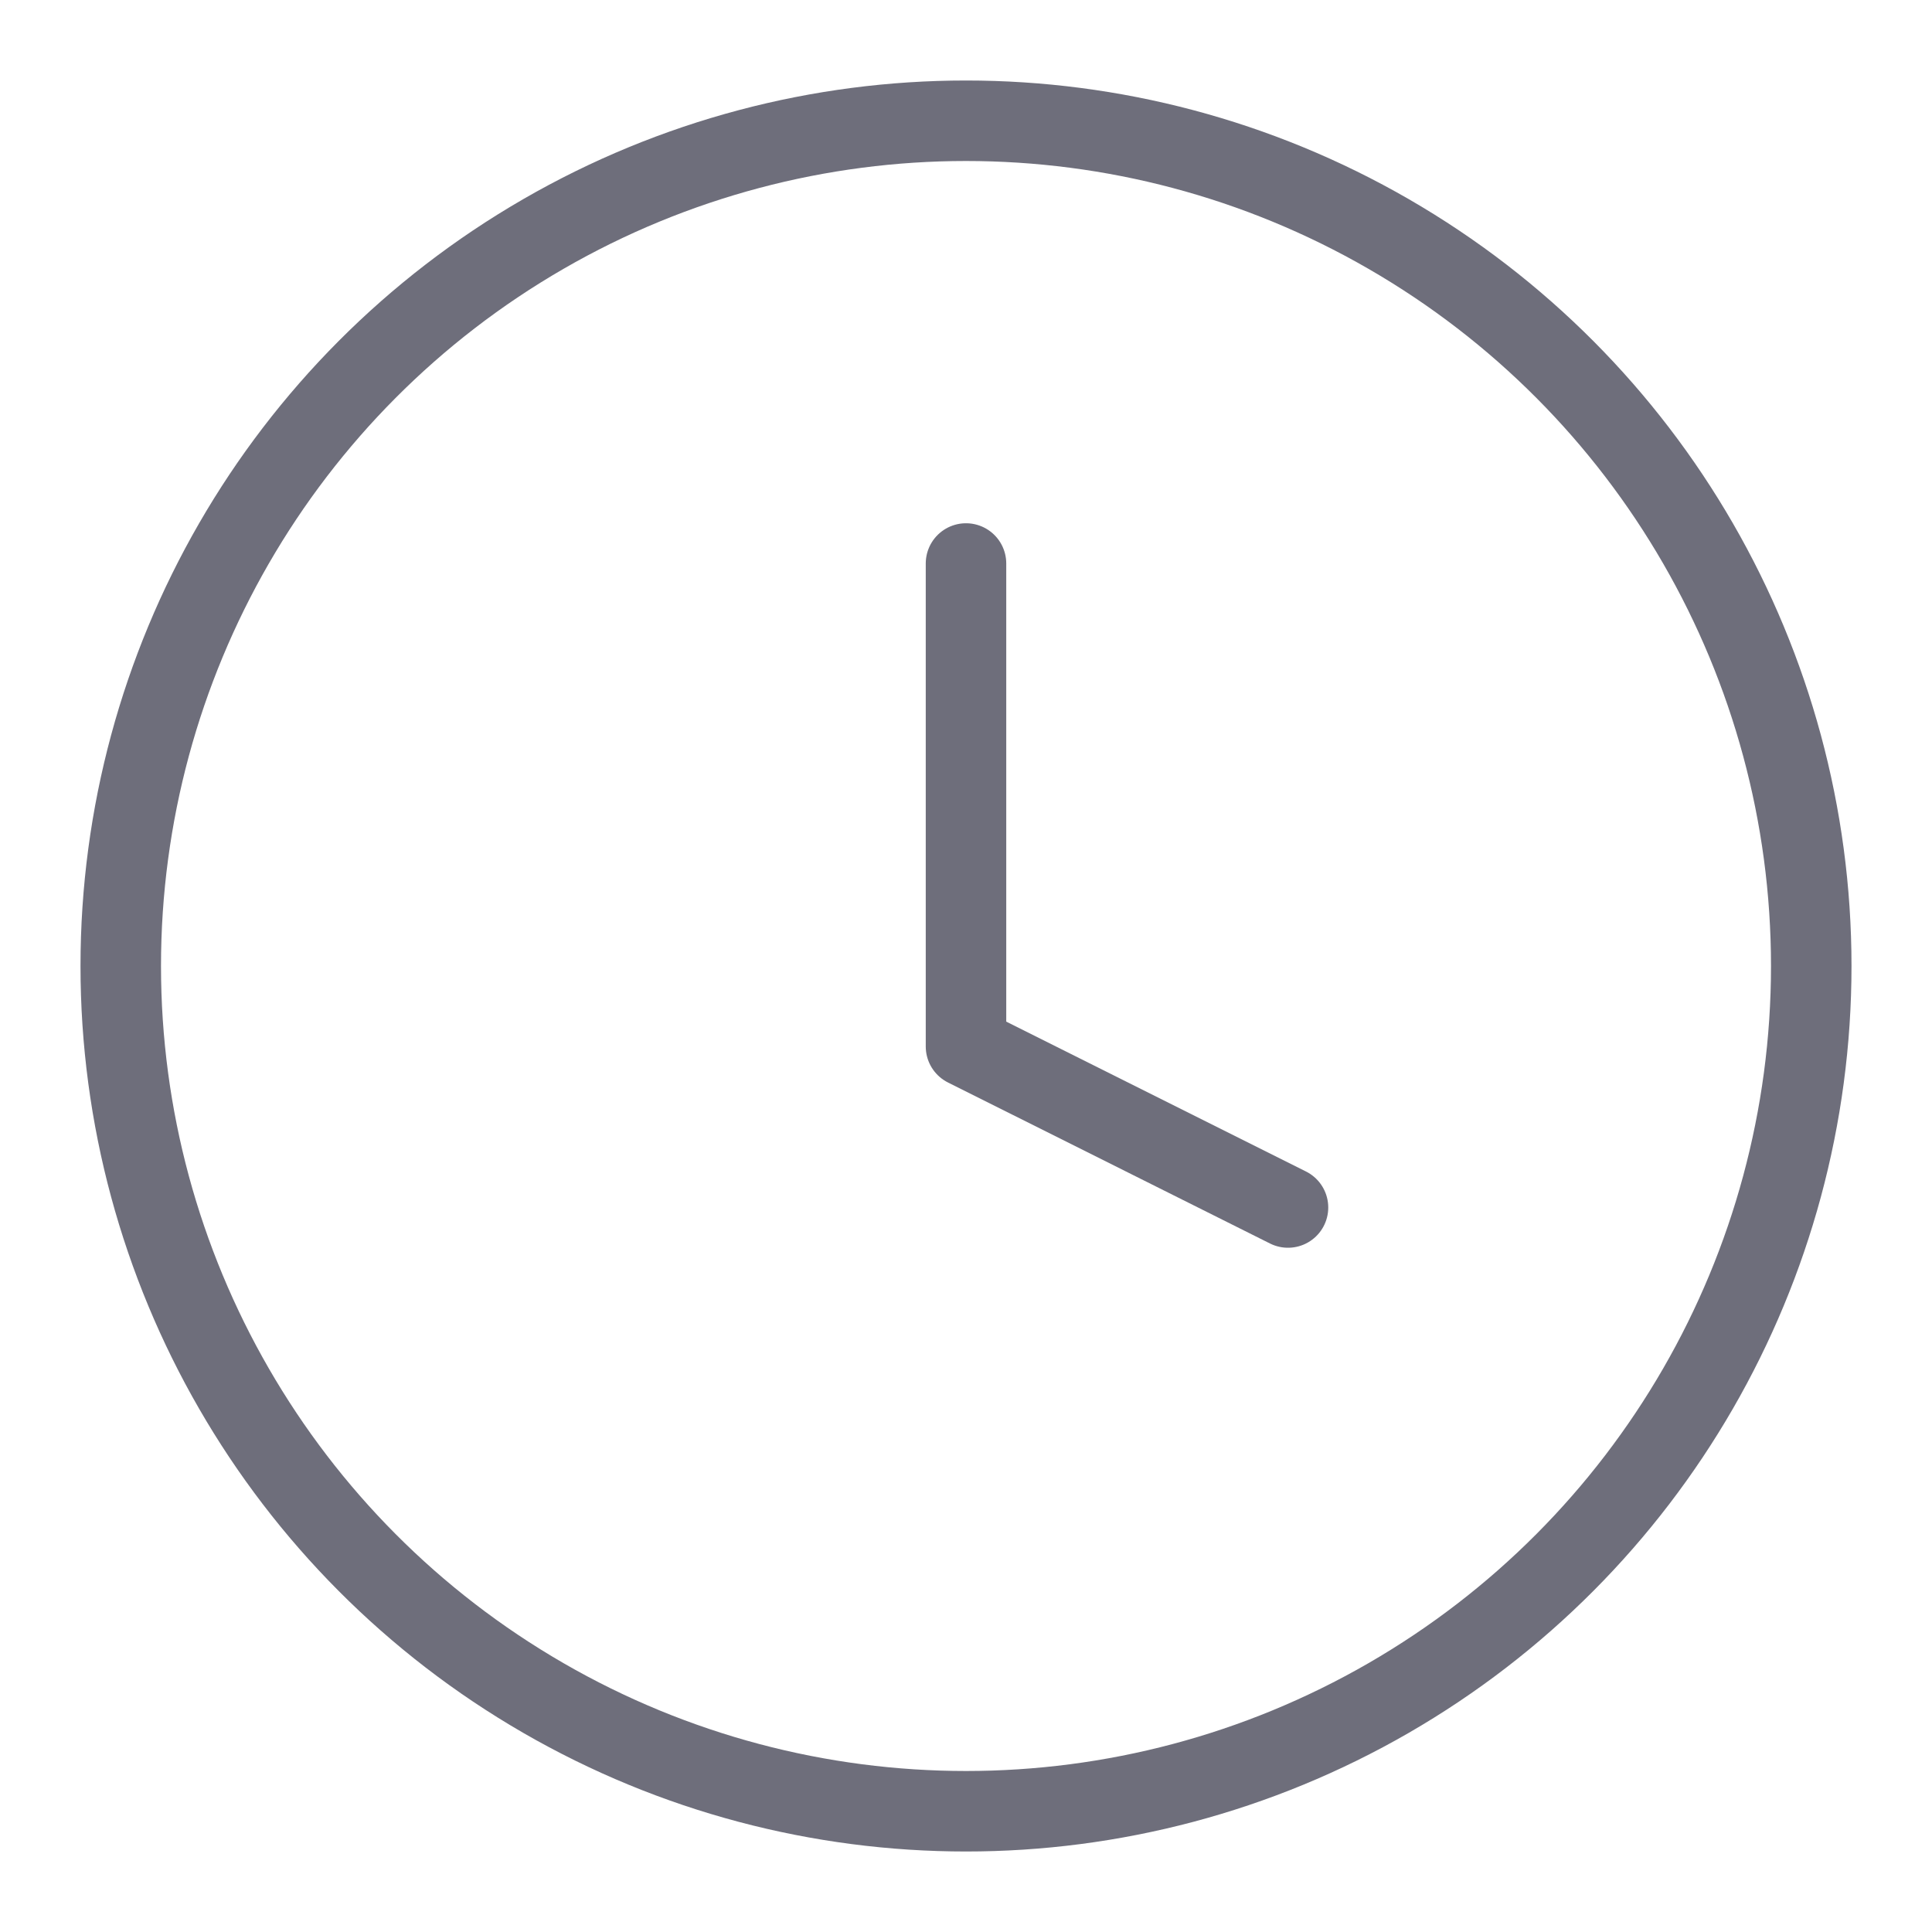 <svg width="24" height="24" viewBox="0 0 24 24" fill="none" xmlns="http://www.w3.org/2000/svg">
<circle cx="12" cy="12" r="10.5" stroke="#6E6E7B"/>
<path d="M12 7V13L16 15" stroke="#6E6E7B" stroke-linecap="round" stroke-linejoin="round"/>
</svg>
